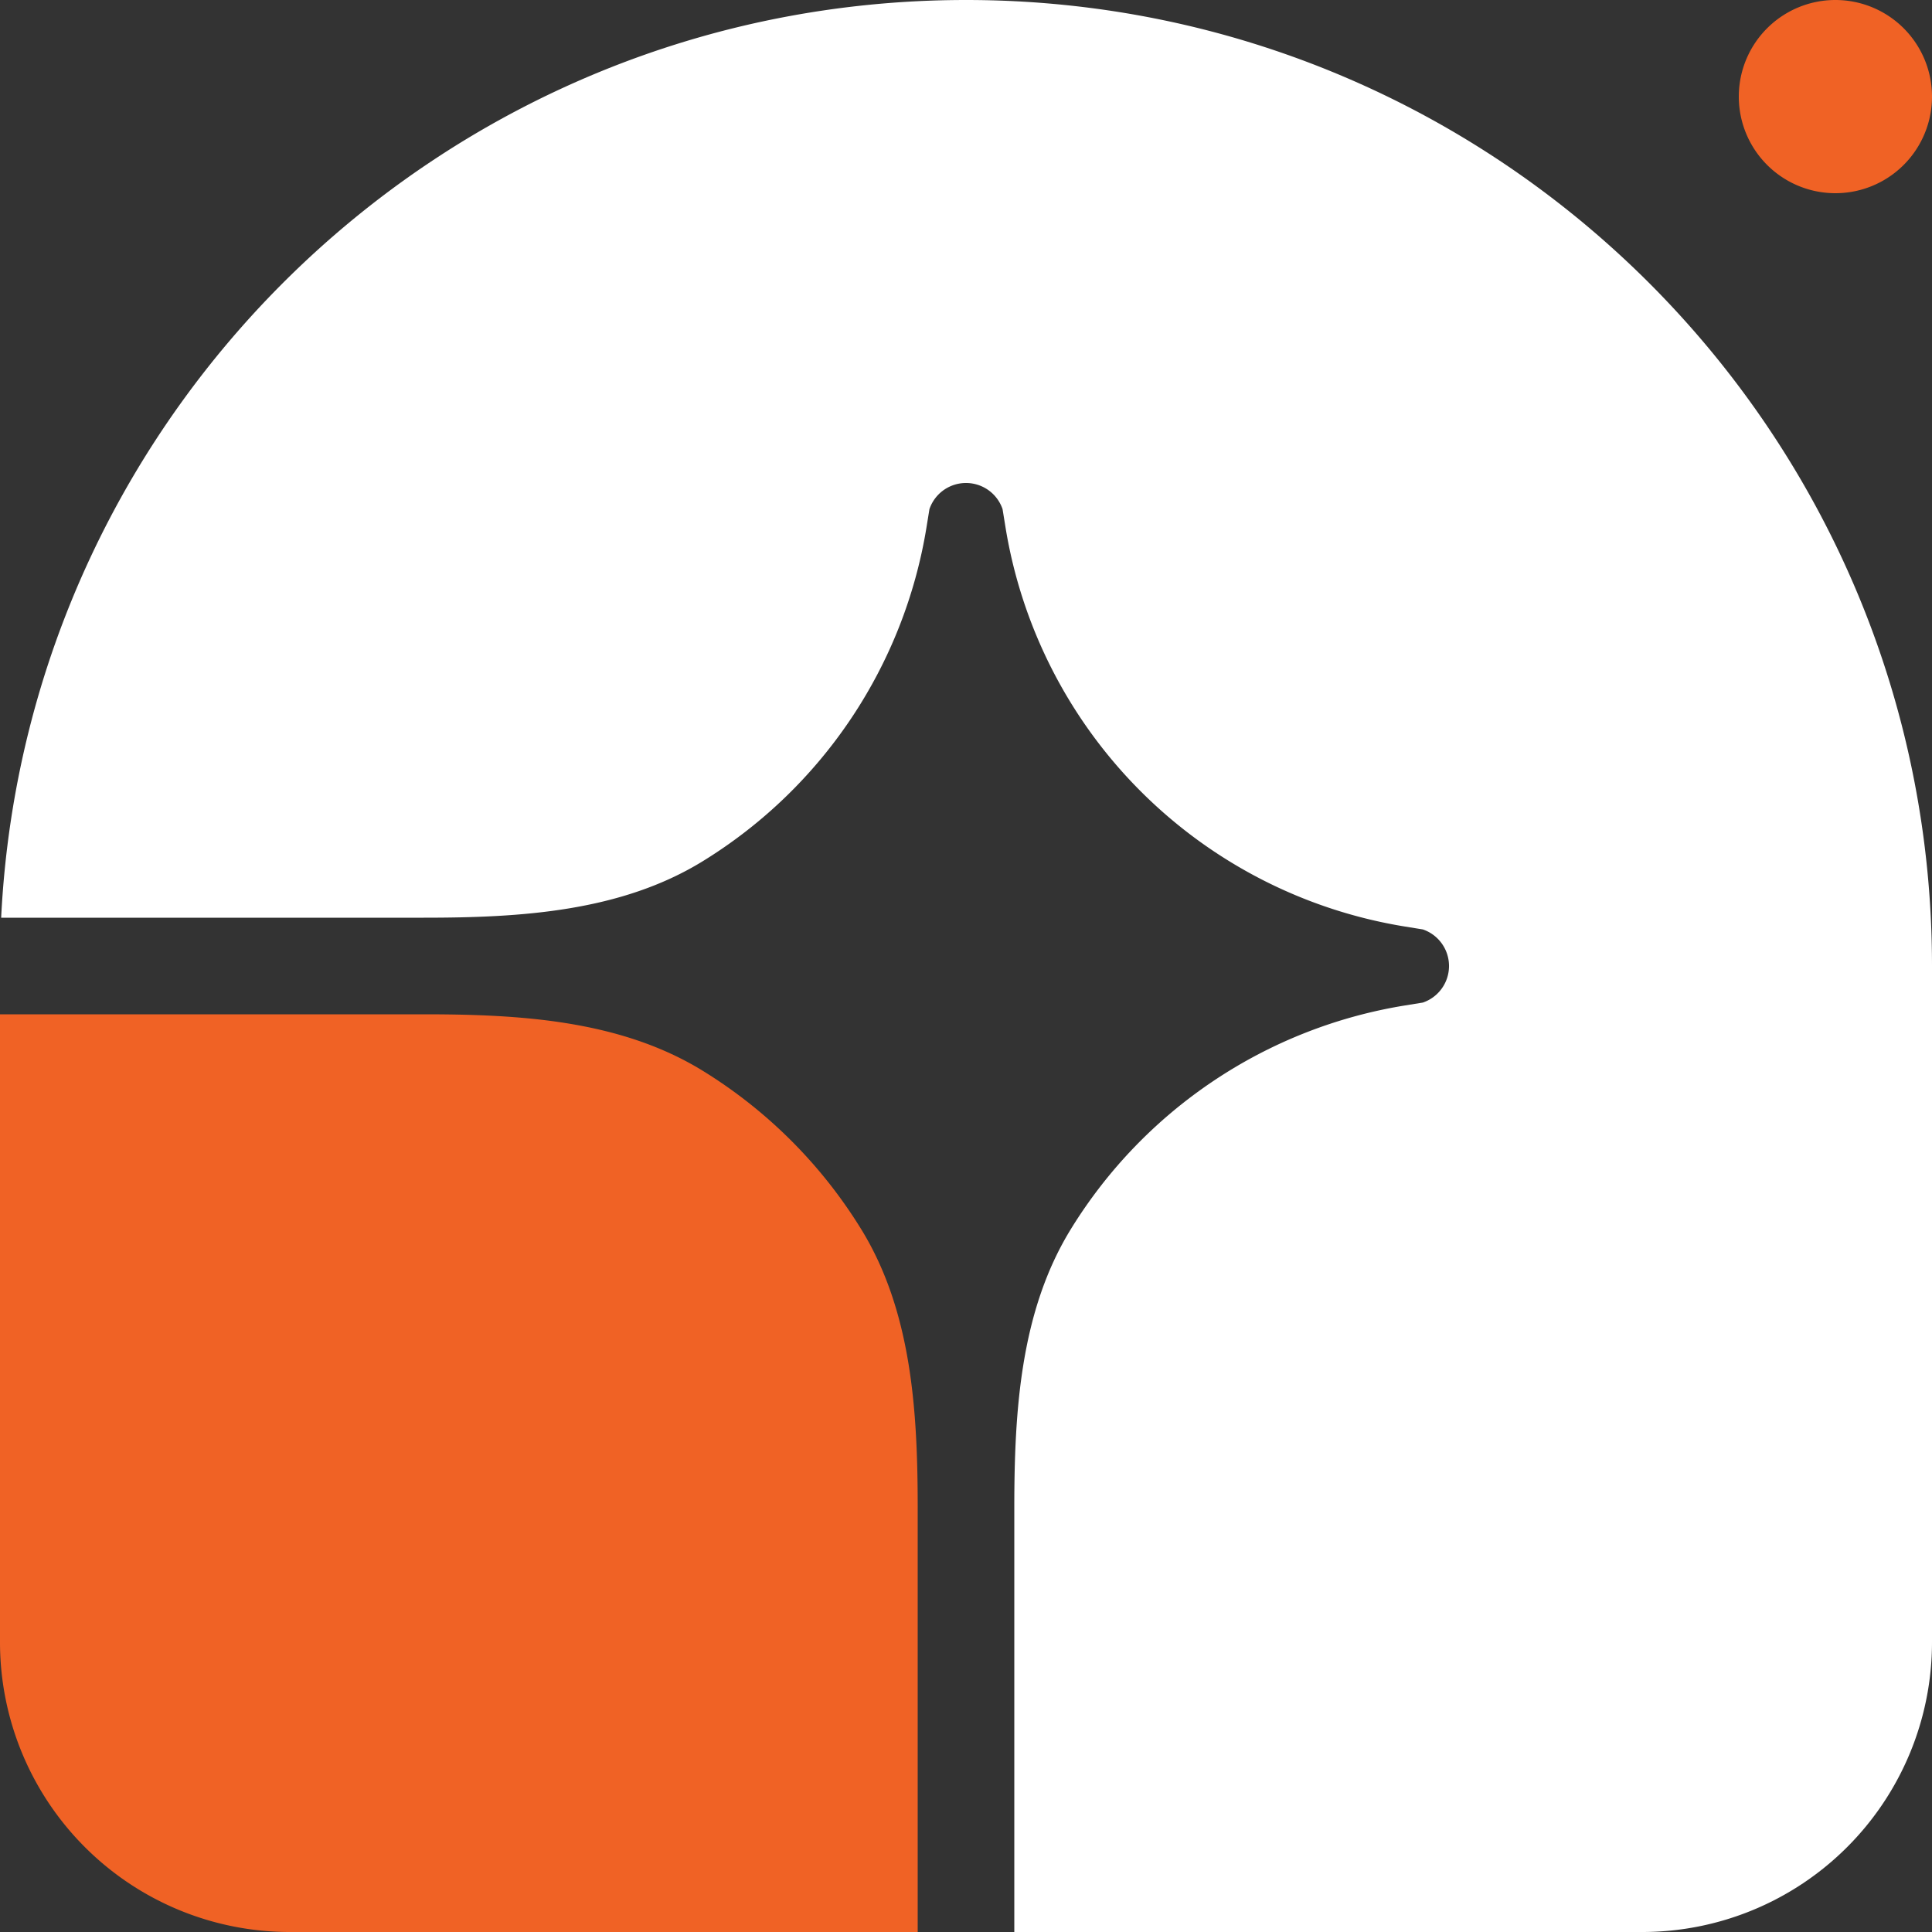 <svg xmlns="http://www.w3.org/2000/svg" width="40" height="40" fill="none" viewBox="0 0 40 40"><rect x="0" y="0" width="40" height="40" fill="#333333" stroke="none"/><path fill="#FFFFFF" d="M20 0c11.046 0 20 8.954 20 20v14a6 6 0 0 1-6 6H21v-8.774c0-2.002.122-4.076 1.172-5.78a10 10 0 0 1 6.904-4.627l.383-.062a.8.8 0 0 0 0-1.514l-.383-.062a10 10 0 0 1-8.257-8.257l-.062-.383a.8.8 0 0 0-1.514 0l-.062.383a9.999 9.999 0 0 1-4.627 6.904C12.85 18.878 10.776 19 8.774 19H.024C.547 8.419 9.29 0 20 0Z"></path><path fill="#F06225" d="M0 21h8.774c2.002 0 4.076.122 5.78 1.172a10.02 10.02 0 0 1 3.274 3.274C18.878 27.15 19 29.224 19 31.226V40H6a6 6 0 0 1-6-6V21ZM40 2a2 2 0 1 1-4 0 2 2 0 0 1 4 0Z"></path></svg>